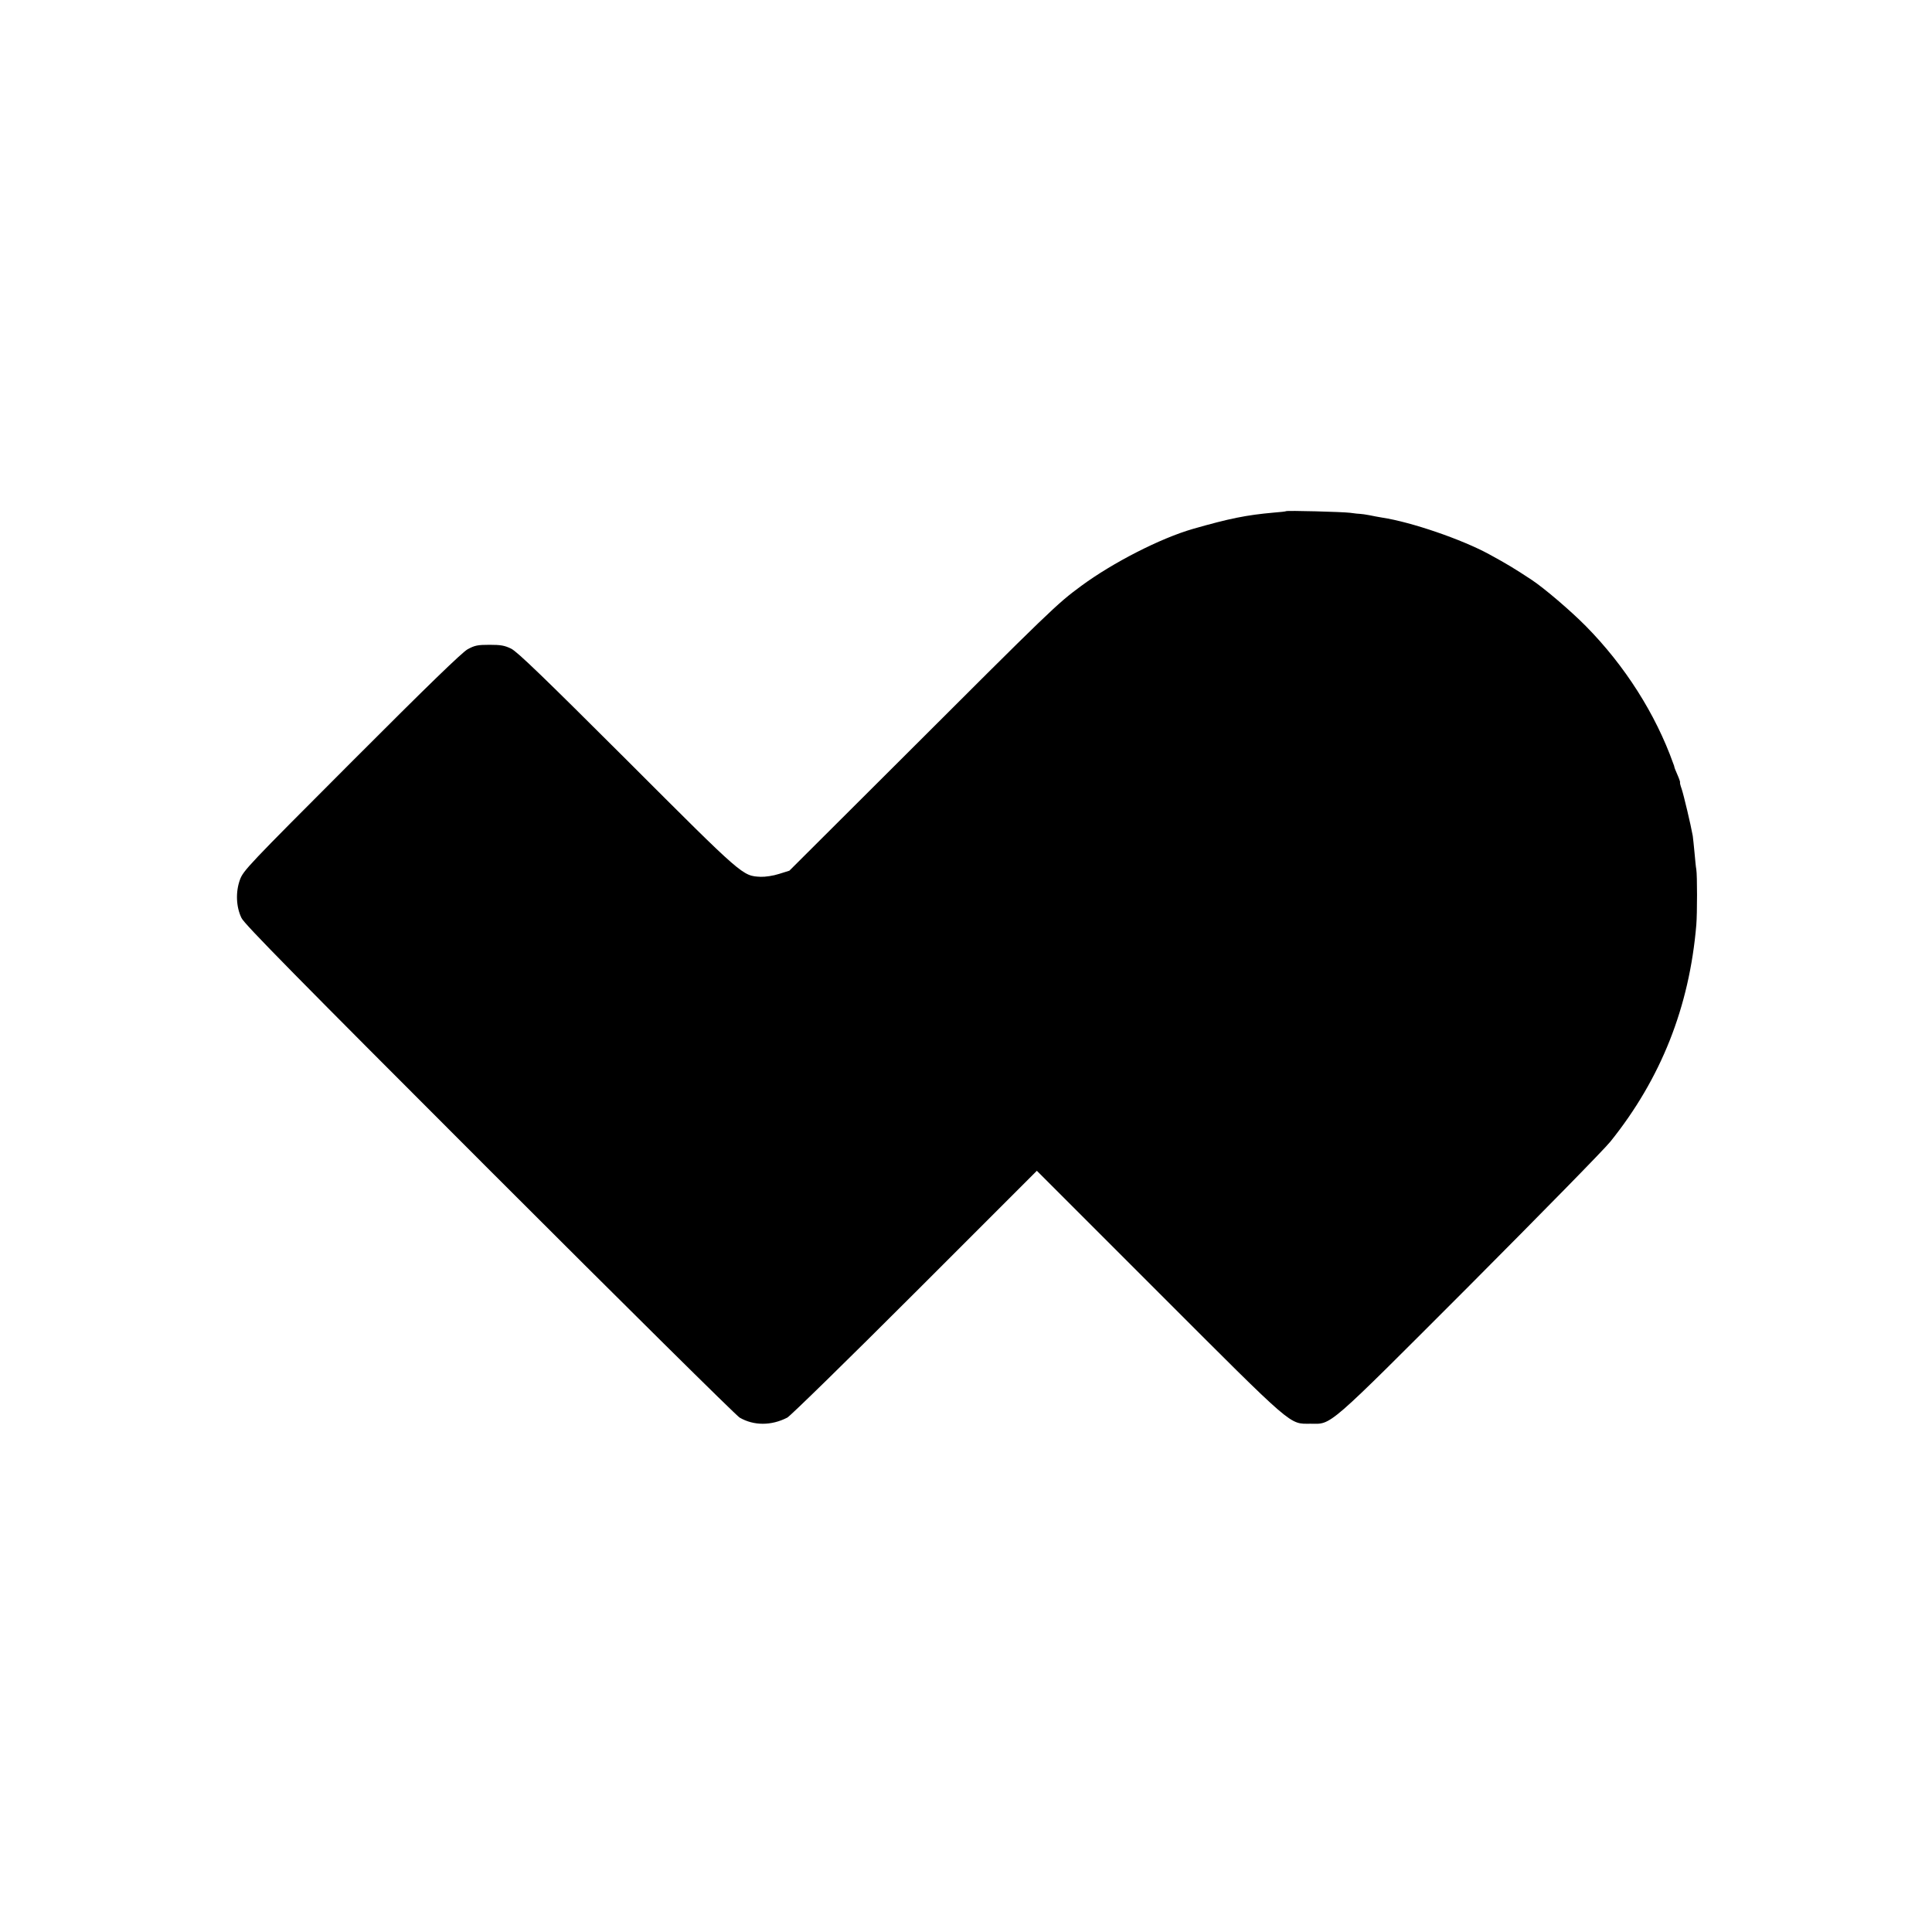 <?xml version="1.0" standalone="no"?>
<!DOCTYPE svg PUBLIC "-//W3C//DTD SVG 20010904//EN"
 "http://www.w3.org/TR/2001/REC-SVG-20010904/DTD/svg10.dtd">
<svg version="1.0" xmlns="http://www.w3.org/2000/svg"
 width="1200pt" height="1200pt" viewBox="0 0 1200 1200"
 preserveAspectRatio="xMidYMid meet">
<g transform="translate(0,1200) scale(0.1,-0.1)"
fill="#000000" stroke="none">
<path d="M7988 8825 c-2 -2 -37 -6 -78 -9 -168 -15 -273 -36 -500 -101 -202
-58 -497 -209 -694 -354 -153 -113 -175 -134 -1150 -1108 l-663 -661 -64 -20
c-37 -12 -86 -19 -114 -18 -114 6 -104 -3 -830 723 -525 524 -681 674 -720
694 -41 20 -65 24 -135 24 -74 0 -92 -4 -136 -28 -36 -21 -239 -217 -721 -700
-643 -644 -672 -674 -693 -732 -27 -75 -24 -167 10 -237 17 -37 349 -374 1538
-1563 834 -834 1534 -1527 1556 -1540 88 -51 197 -51 296 0 19 10 376 359 792
775 l758 758 759 -759 c846 -846 807 -812 941 -812 134 -1 90 -40 989 860 443
445 837 846 874 893 314 391 490 836 533 1345 6 72 6 310 0 345 -3 14 -7 60
-11 103 -4 43 -9 90 -11 105 -12 68 -57 257 -69 292 -8 22 -12 40 -10 40 2 0
-4 20 -15 45 -11 25 -20 47 -20 50 0 3 -3 13 -7 22 -110 309 -302 610 -543
854 -96 97 -259 236 -336 287 -109 72 -156 100 -264 159 -170 93 -486 201
-665 228 -22 4 -58 10 -80 15 -22 4 -47 8 -55 8 -8 0 -37 3 -65 7 -47 6 -392
15 -397 10z"/>
</g>
</svg>

